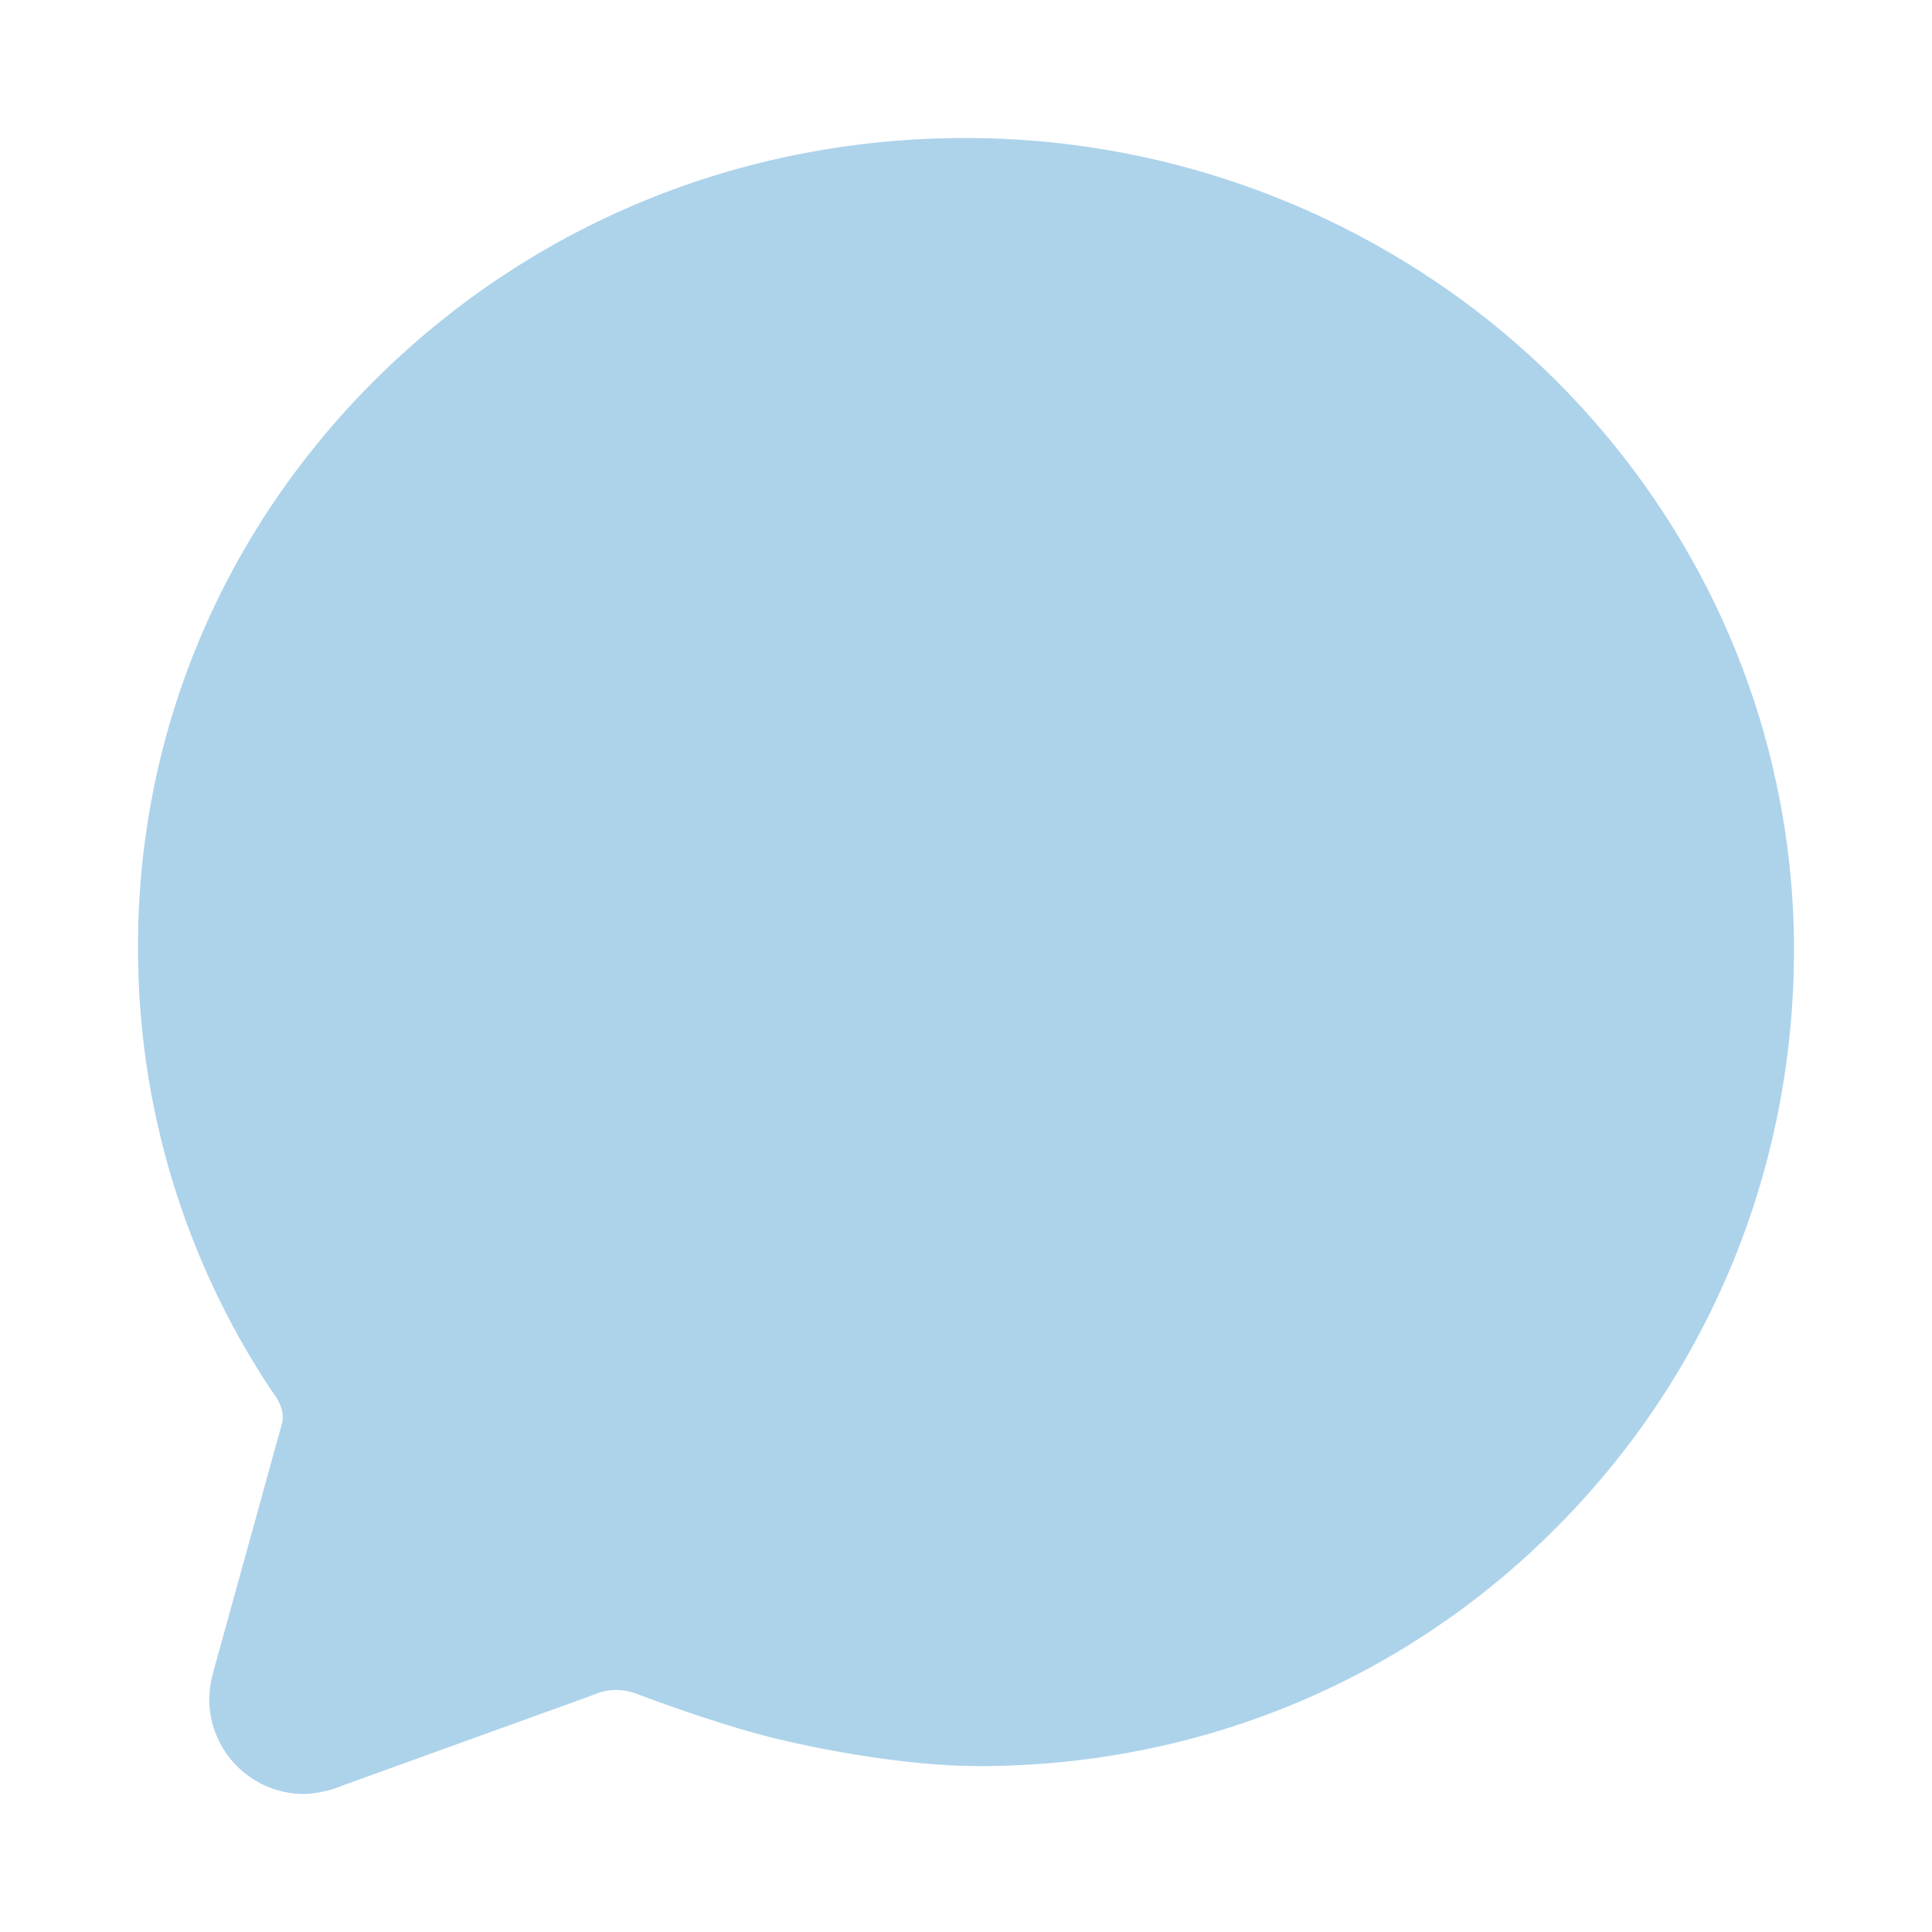<svg width="28" height="28" viewBox="0 0 28 28" fill="none" xmlns="http://www.w3.org/2000/svg">
<path d="M4.402 26C4.037 25.999 3.689 25.853 3.432 25.594C3.175 25.336 3.031 24.986 3.032 24.622C3.035 24.483 3.057 24.346 3.096 24.213L4.083 20.643C4.124 20.511 4.078 20.379 4.017 20.274L4.005 20.252C4.001 20.245 3.981 20.217 3.966 20.196C3.952 20.175 3.935 20.152 3.92 20.131L3.91 20.116C2.664 18.228 2 16.015 2 13.752C1.99 10.667 3.197 7.752 5.4 5.541C7.679 3.257 10.727 2 13.991 2C16.759 1.999 19.446 2.94 21.608 4.67C23.721 6.371 25.19 8.742 25.744 11.35C25.914 12.142 26 12.95 26 13.76C26 16.917 24.787 19.883 22.584 22.111C20.362 24.361 17.378 25.596 14.182 25.596C13.057 25.596 11.618 25.309 10.927 25.114C10.095 24.881 9.307 24.578 9.221 24.546C9.129 24.511 9.031 24.493 8.933 24.492C8.826 24.492 8.721 24.513 8.622 24.554L8.577 24.572L4.962 25.878C4.784 25.953 4.594 25.994 4.402 26Z" fill="#ADD3EB"/>
</svg>
